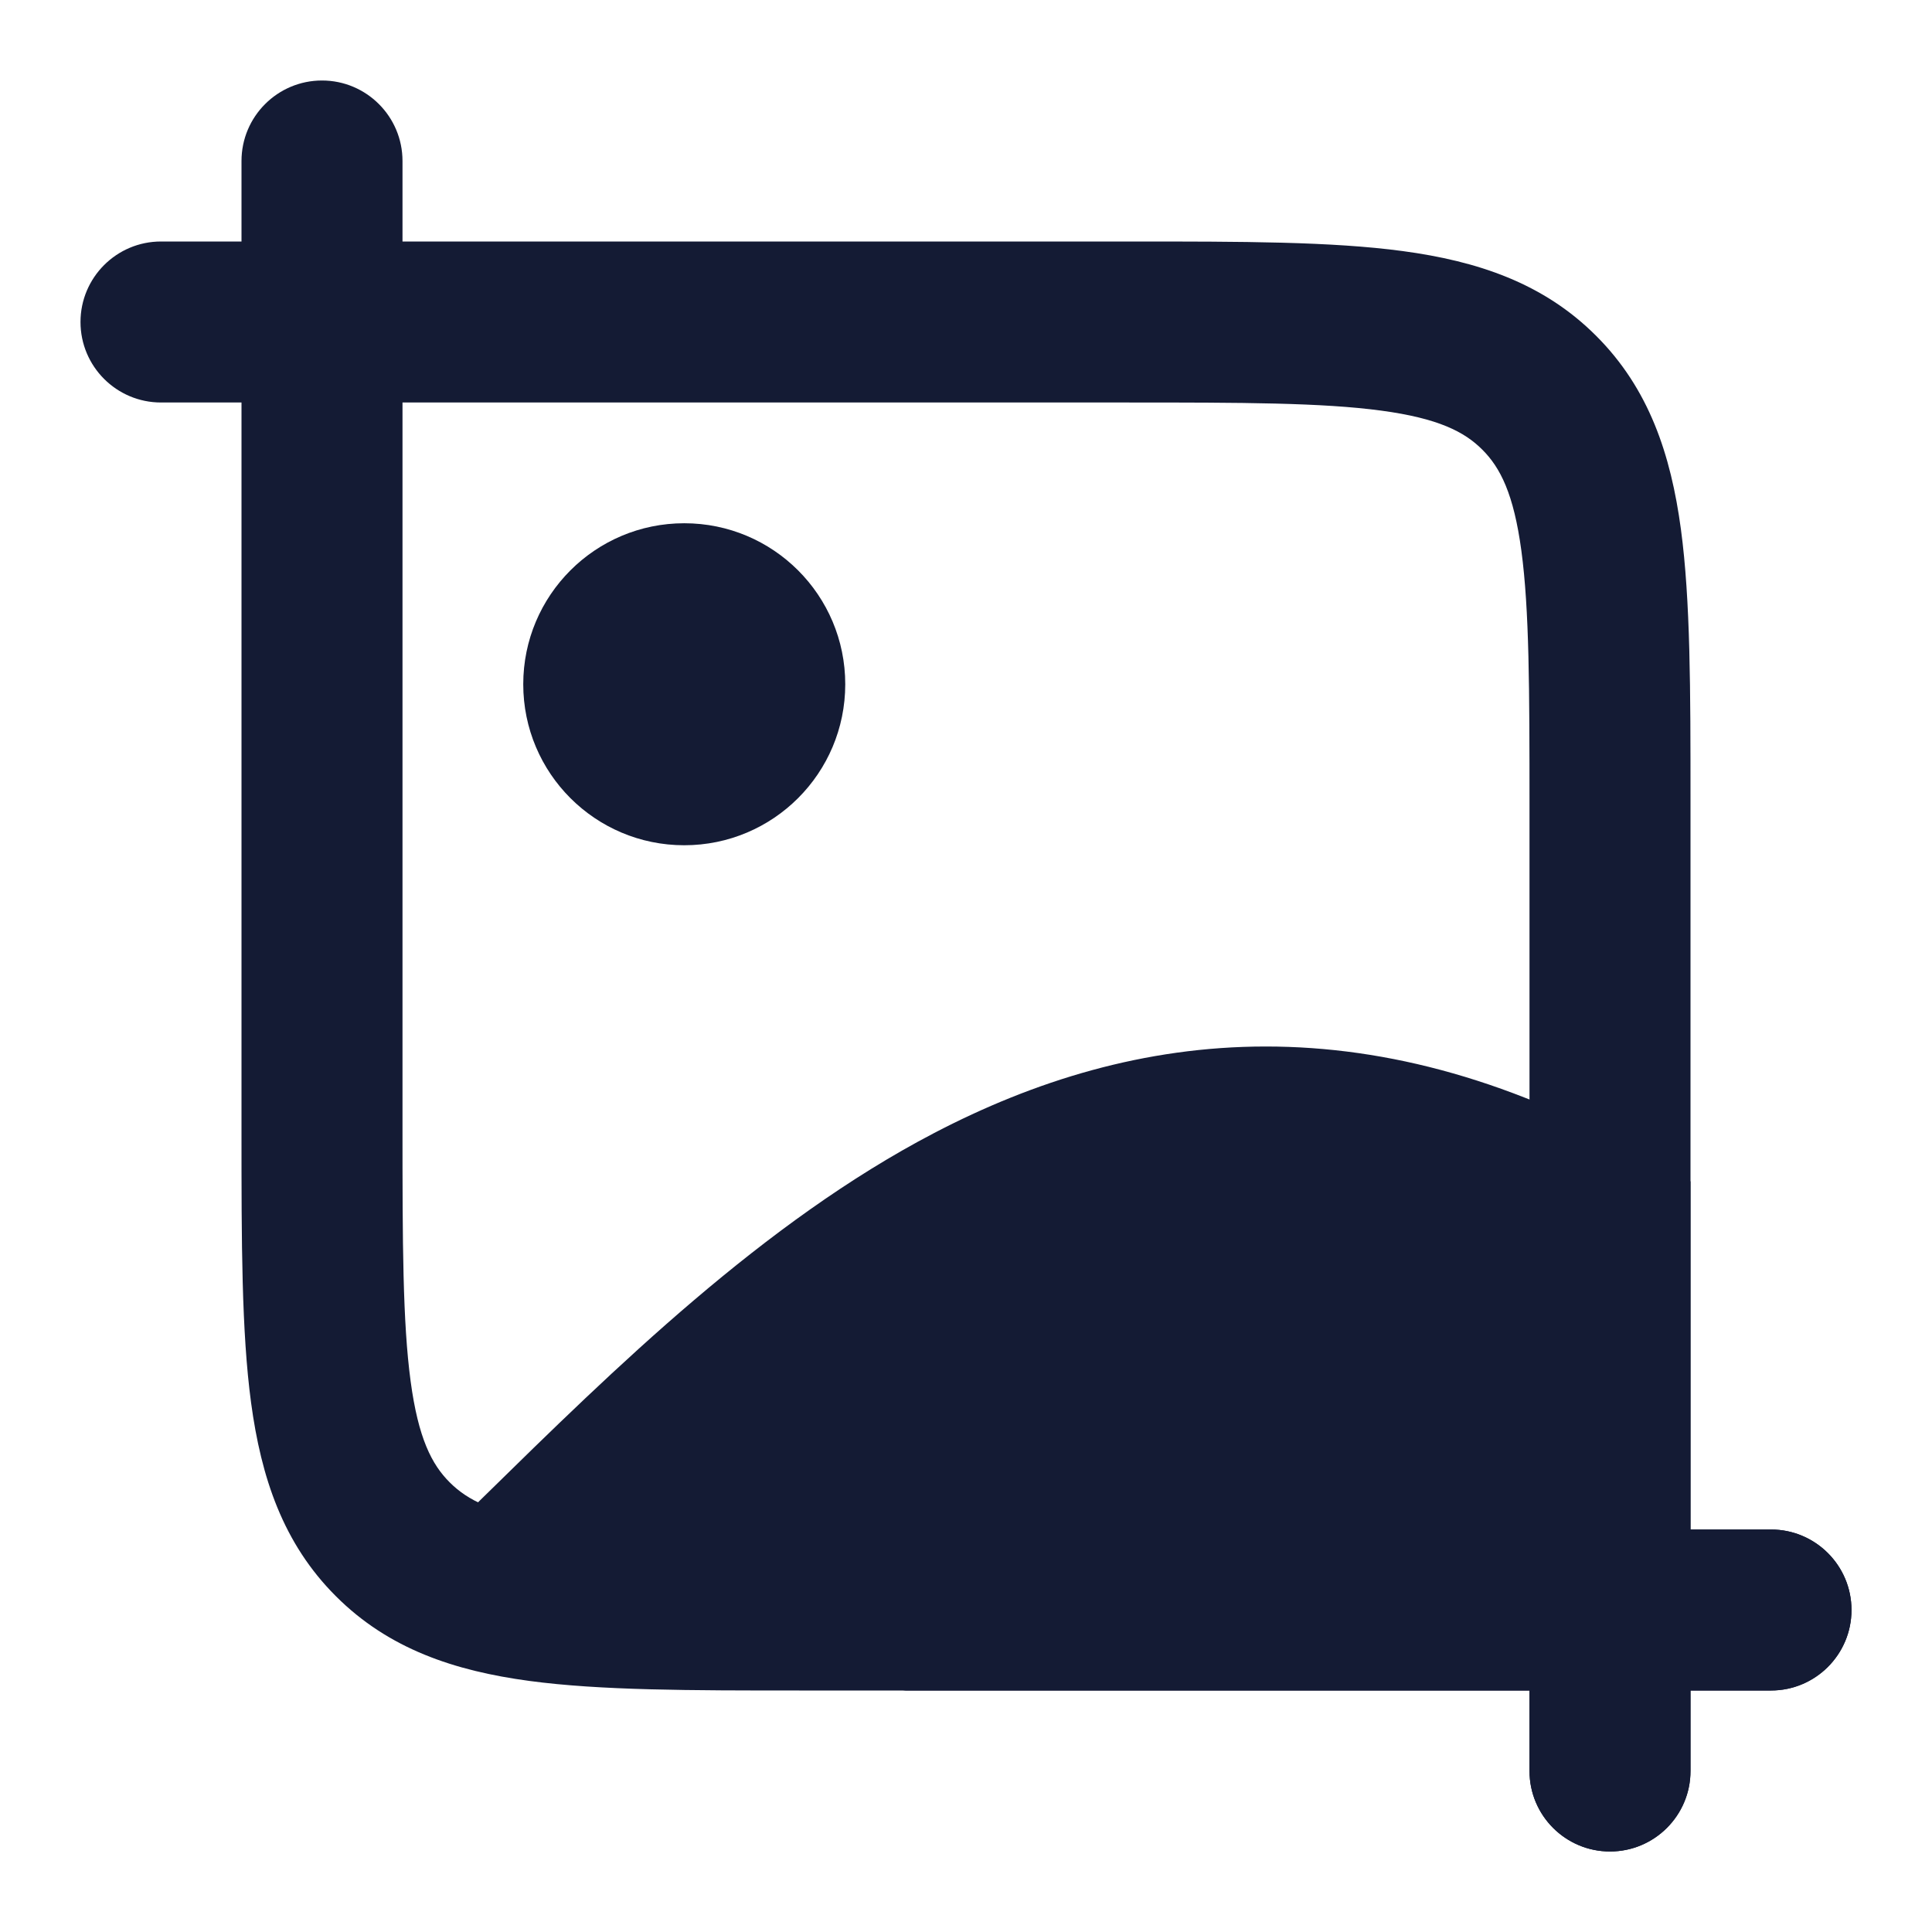 <svg width="24" height="24" viewBox="0 0 24 24" fill="none" xmlns="http://www.w3.org/2000/svg">
<path fill-rule="evenodd" clip-rule="evenodd" d="M5 2C5 1.448 4.552 1 4 1C3.448 1 3 1.448 3 2V3H2C1.448 3 1 3.448 1 4C1 4.552 1.448 5 2 5H3L3 14.071C3 15.425 3 16.541 3.119 17.425C3.244 18.353 3.515 19.172 4.172 19.828C4.828 20.485 5.647 20.756 6.575 20.881C7.459 21 8.575 21 9.929 21H19V22C19 22.552 19.448 23 20 23C20.552 23 21 22.552 21 22V21H22C22.552 21 23 20.552 23 20C23 19.448 22.552 19 22 19H21L21 9.929C21 8.575 21 7.459 20.881 6.575C20.756 5.647 20.485 4.828 19.828 4.172C19.172 3.515 18.353 3.244 17.425 3.119C16.541 3 15.425 3 14.071 3L5 3V2ZM5 5V14C5 15.443 5.002 16.424 5.101 17.159C5.196 17.865 5.363 18.192 5.586 18.414C5.808 18.637 6.135 18.804 6.841 18.899C7.576 18.998 8.558 19 10 19H19L19 10C19 8.558 18.998 7.576 18.899 6.841C18.804 6.135 18.637 5.808 18.414 5.586C18.192 5.363 17.865 5.196 17.159 5.101C16.424 5.002 15.443 5 14 5L5 5Z" fill="#141B34"/>
<path d="M20.498 14.388C18.824 13.427 17.237 13 15.725 13C14.215 13 12.845 13.427 11.602 14.076C9.487 15.18 7.633 17 6.014 18.588C5.772 18.825 5.536 19.058 5.305 19.281L5.305 20.201L11.25 21H19V22C19 22.552 19.448 23 20 23C20.552 23 21 22.552 21 22L21 21H22C22.552 21 23 20.552 23 20C23 19.448 22.552 19 22 19H21V14.676L20.498 14.388Z" fill="#141B34"/>
<path d="M6.5 8.5C6.5 7.395 7.395 6.5 8.5 6.5C9.605 6.5 10.5 7.395 10.5 8.5C10.5 9.605 9.605 10.5 8.5 10.5C7.395 10.5 6.5 9.605 6.5 8.5Z" fill="#141B34"/>
</svg>
